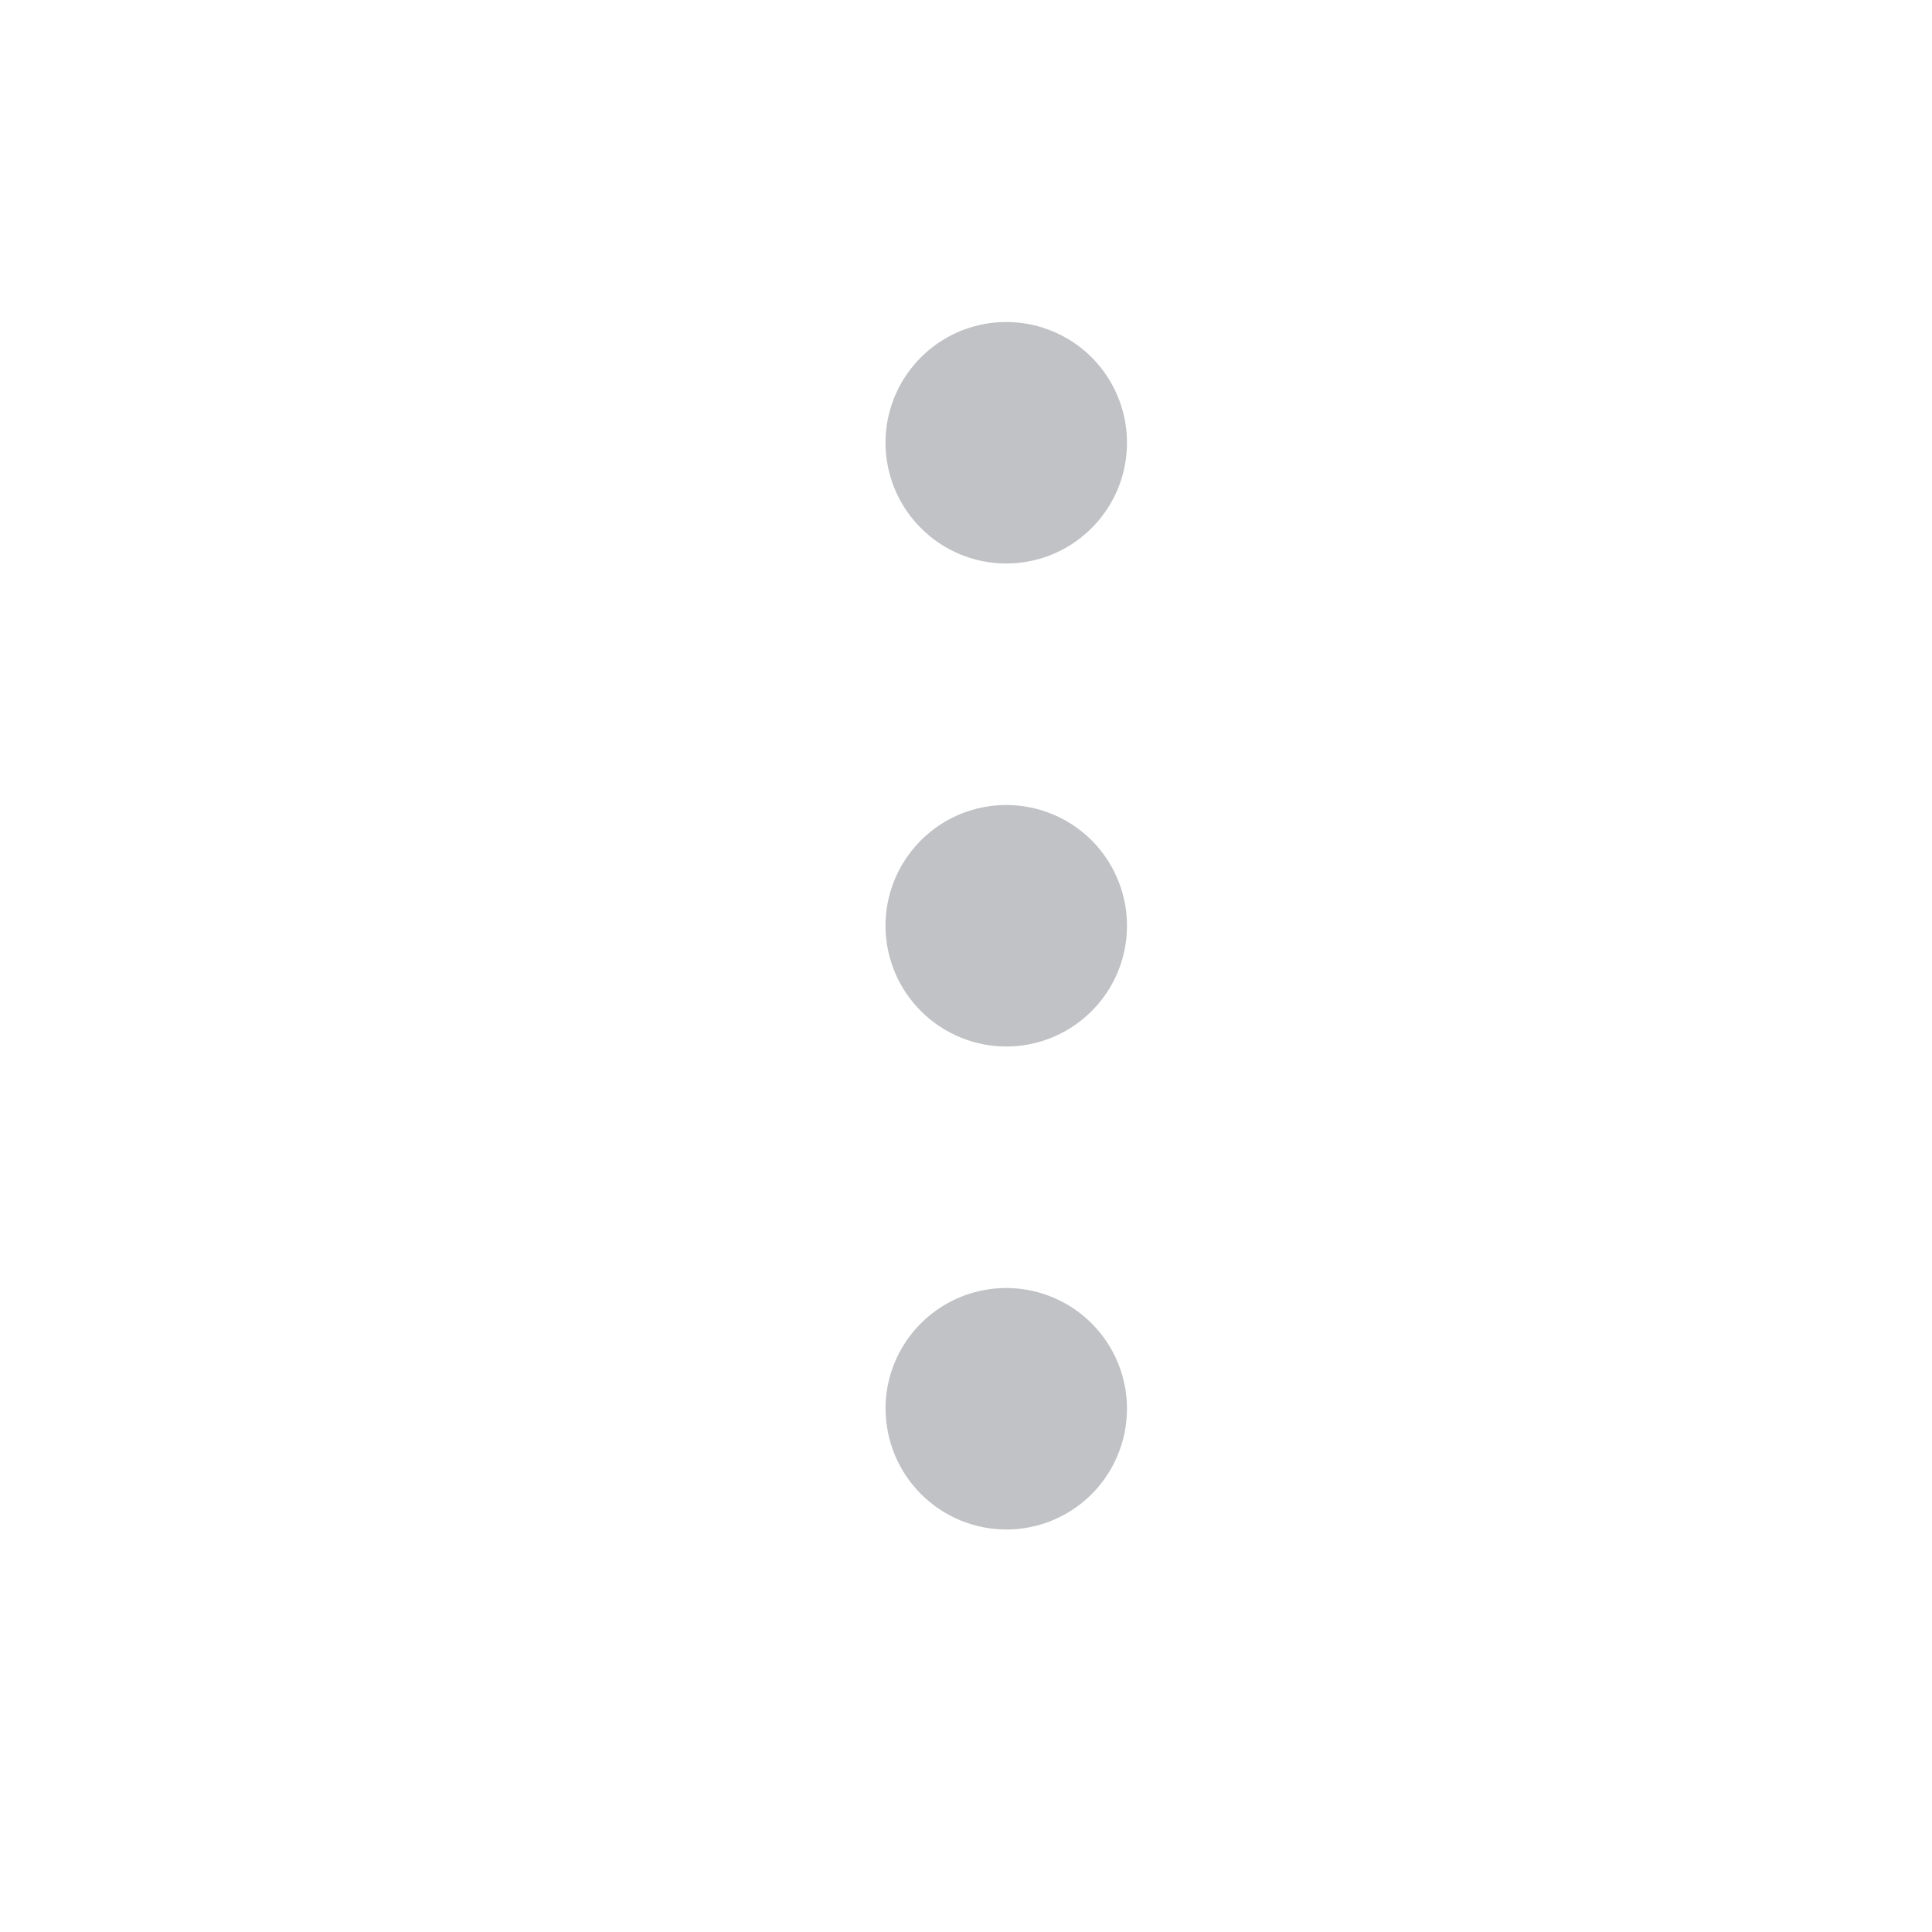 <svg viewBox="0 0 24 24" fill="none" xmlns="http://www.w3.org/2000/svg">
<path d="M11 17.5C11 17.203 11.088 16.913 11.253 16.667C11.418 16.42 11.652 16.228 11.926 16.114C12.2 16.001 12.501 15.971 12.792 16.029C13.083 16.087 13.35 16.229 13.56 16.439C13.77 16.649 13.913 16.916 13.971 17.207C14.029 17.497 13.999 17.799 13.886 18.073C13.773 18.347 13.581 18.582 13.334 18.747C13.088 18.912 12.798 19 12.501 19C12.104 19 11.722 18.841 11.441 18.56C11.16 18.279 11.002 17.898 11.001 17.5" fill="#C1C2C5"/>
<path d="M11 11.5C11 11.203 11.088 10.913 11.253 10.667C11.418 10.42 11.652 10.228 11.926 10.114C12.2 10.001 12.502 9.971 12.793 10.029C13.084 10.087 13.351 10.23 13.561 10.439C13.77 10.649 13.913 10.916 13.971 11.207C14.029 11.498 13.999 11.8 13.886 12.074C13.772 12.348 13.58 12.582 13.333 12.747C13.087 12.912 12.797 13 12.5 13C12.102 13 11.721 12.841 11.44 12.56C11.159 12.279 11 11.898 11 11.5Z" fill="#C1C2C5"/>
<path d="M11 5.5C11 5.203 11.088 4.913 11.253 4.667C11.418 4.42 11.652 4.228 11.926 4.114C12.2 4.001 12.502 3.971 12.793 4.029C13.084 4.087 13.351 4.23 13.561 4.439C13.77 4.649 13.913 4.916 13.971 5.207C14.029 5.498 13.999 5.8 13.886 6.074C13.772 6.348 13.58 6.582 13.333 6.747C13.087 6.912 12.797 7 12.5 7C12.102 7 11.721 6.842 11.44 6.56C11.159 6.279 11 5.898 11 5.5Z" fill="#C1C2C5"/>
</svg>
